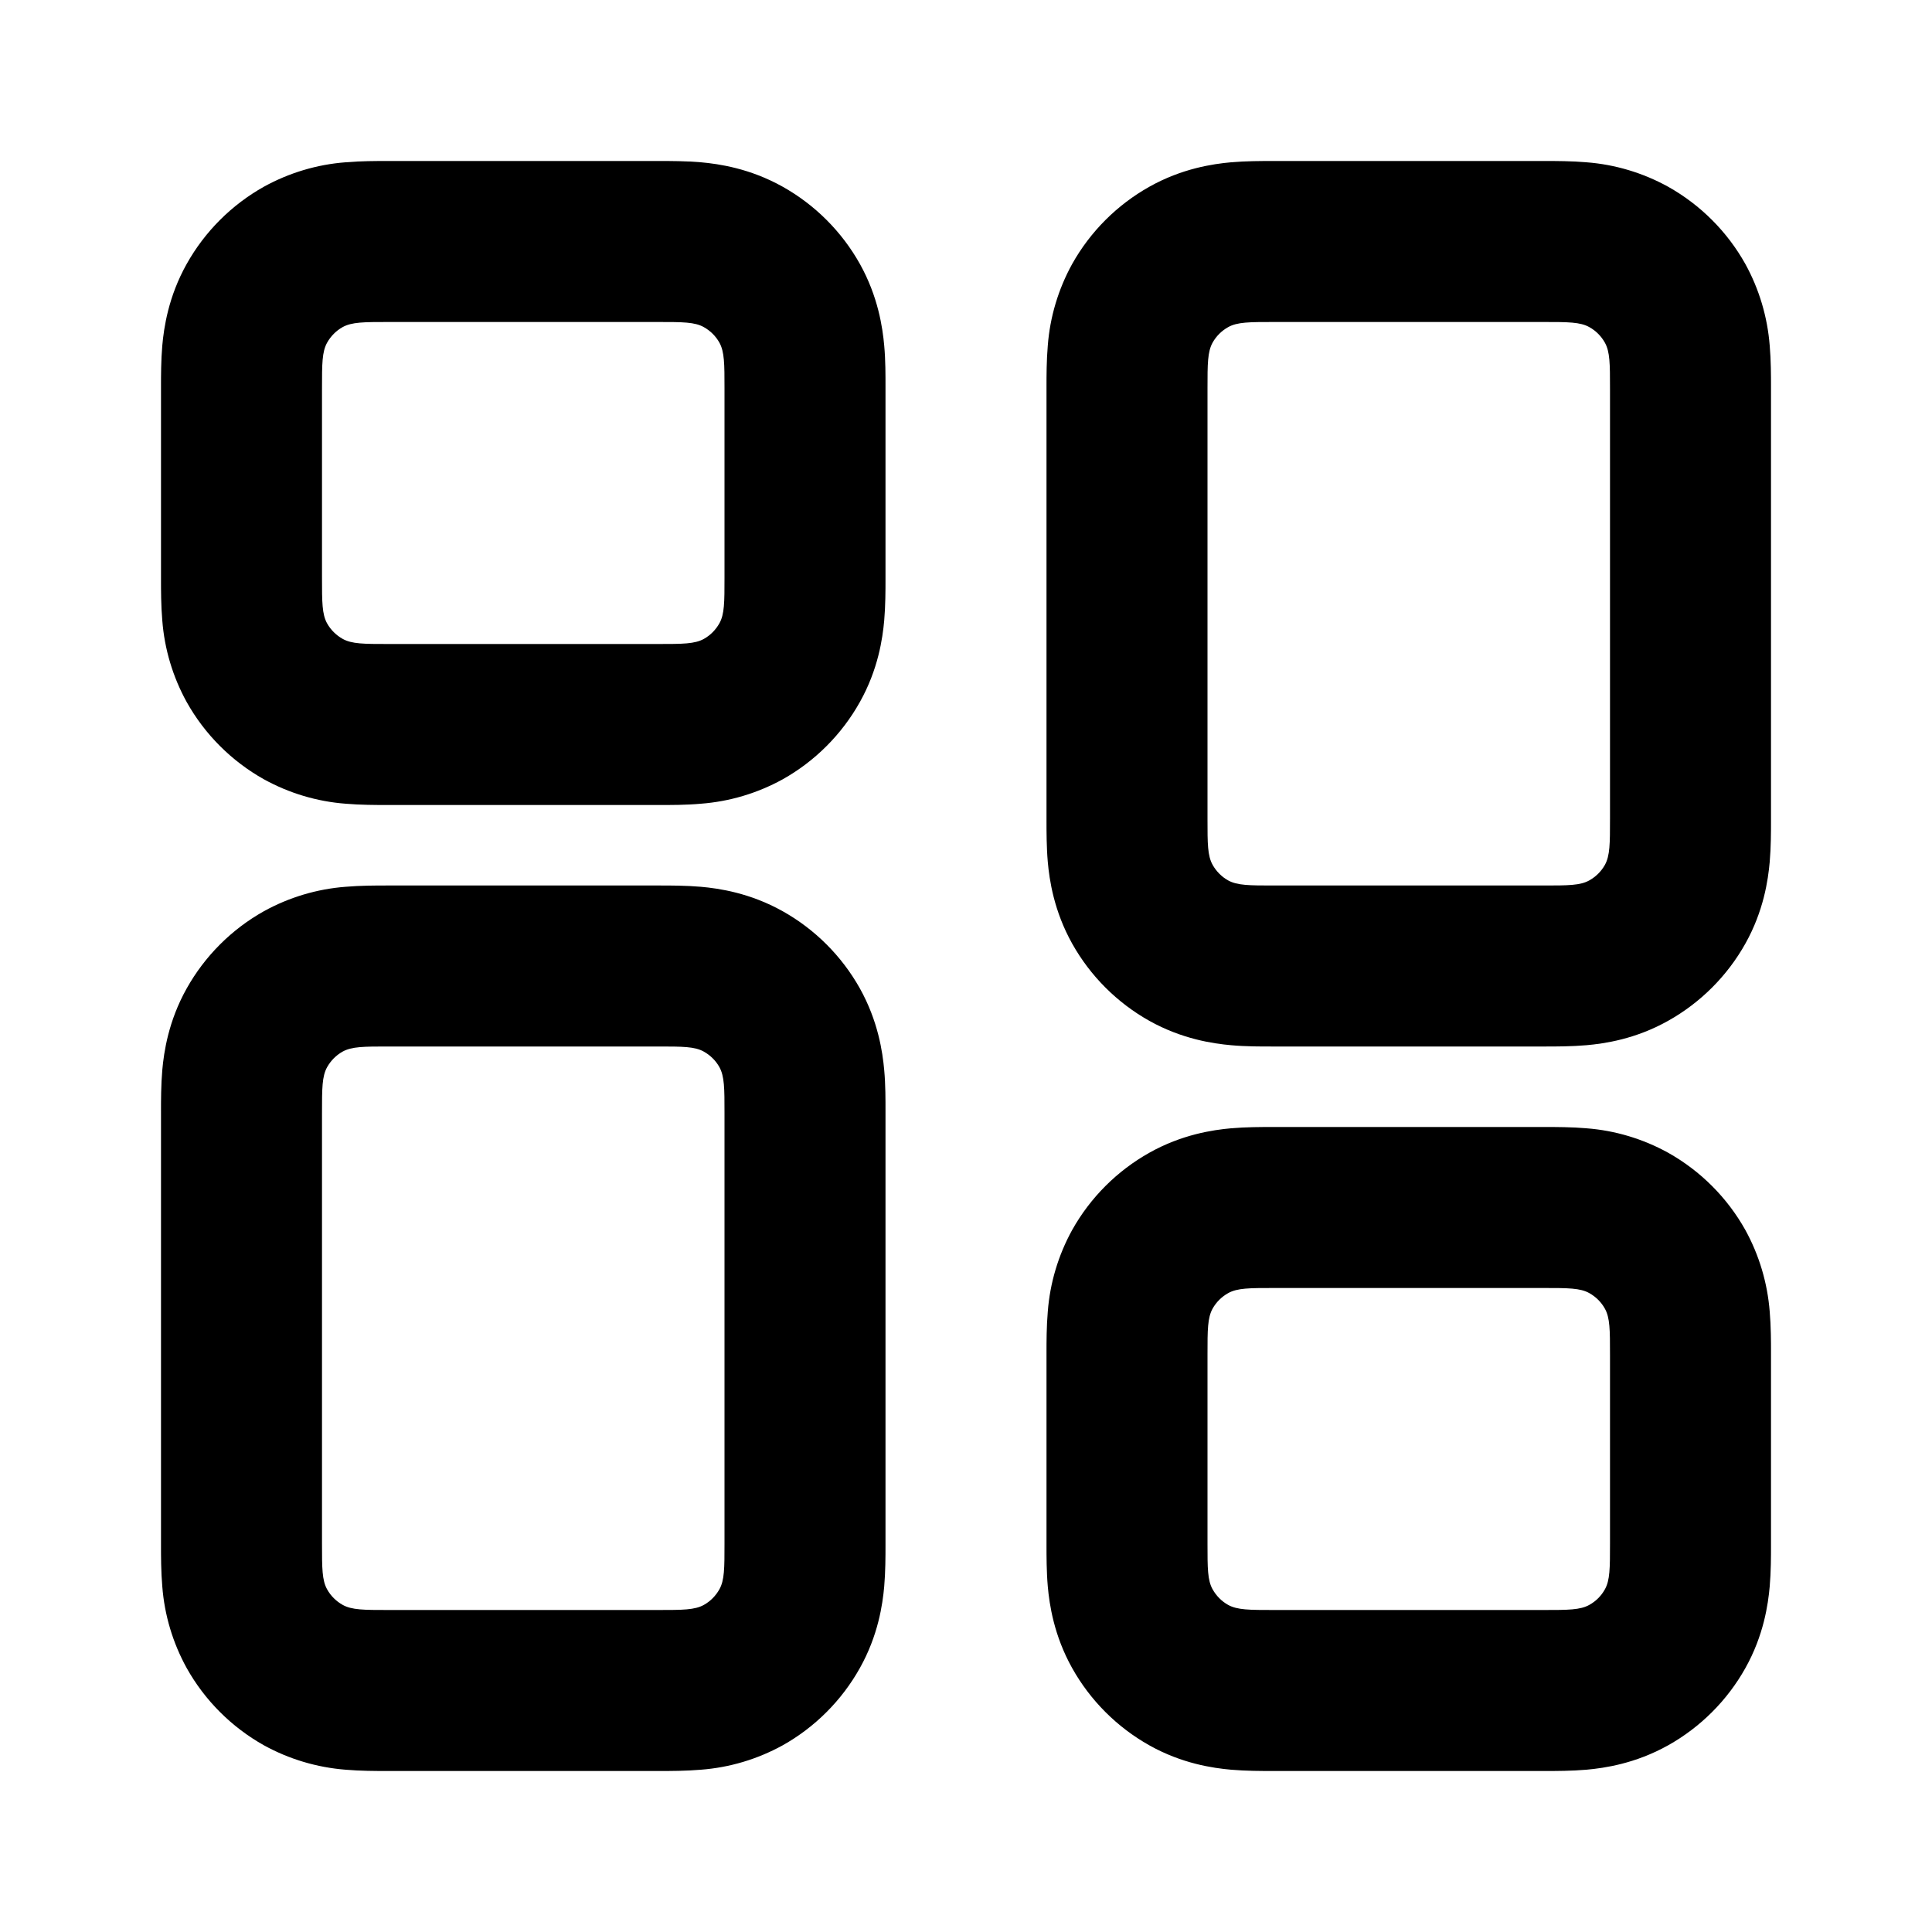 <svg width="24" height="24" viewBox="0 0 24 24" fill="none" xmlns="http://www.w3.org/2000/svg">
<path fill-rule="evenodd" clip-rule="evenodd" d="M4.825 11H8.205C8.326 11 8.525 11 8.707 11.016C8.932 11.036 9.316 11.092 9.722 11.319C10.124 11.544 10.457 11.877 10.682 12.279C10.908 12.684 10.964 13.068 10.984 13.293C11.001 13.476 11 13.674 11 13.795V19.205C11 19.326 11 19.525 10.984 19.707C10.964 19.932 10.909 20.316 10.681 20.722C10.456 21.124 10.123 21.457 9.721 21.682C9.408 21.854 9.063 21.957 8.707 21.984C8.524 22 8.326 22 8.205 22H4.795C4.675 22 4.475 22 4.293 21.984C3.937 21.956 3.591 21.853 3.279 21.681C2.877 21.456 2.544 21.123 2.319 20.721C2.147 20.409 2.043 20.063 2.016 19.707C2 19.524 2 19.326 2 19.205V13.795C2 13.675 2 13.475 2.016 13.293C2.036 13.068 2.092 12.684 2.319 12.279C2.544 11.877 2.877 11.544 3.279 11.319C3.591 11.147 3.937 11.043 4.293 11.016C4.476 11 4.674 11 4.795 11H4.825ZM4.064 13.256C4 13.37 4 13.52 4 13.826V19.176C4 19.479 4 19.631 4.064 19.744C4.109 19.825 4.176 19.891 4.256 19.936C4.37 20 4.521 20 4.825 20H8.175C8.479 20 8.631 20 8.745 19.936C8.825 19.891 8.891 19.824 8.936 19.744C9 19.631 9 19.48 9 19.175V13.825C9 13.521 9 13.37 8.936 13.255C8.891 13.175 8.824 13.109 8.744 13.064C8.631 13 8.48 13 8.175 13H4.825C4.521 13 4.37 13 4.255 13.064C4.175 13.109 4.109 13.176 4.064 13.256ZM4.825 2H8.205C8.326 2 8.525 2 8.707 2.016C8.932 2.036 9.316 2.092 9.722 2.319C10.124 2.544 10.457 2.877 10.682 3.279C10.908 3.684 10.964 4.068 10.984 4.293C11.001 4.476 11 4.674 11 4.795V7.205C11 7.326 11 7.525 10.984 7.707C10.964 7.932 10.909 8.316 10.681 8.722C10.456 9.124 10.123 9.457 9.721 9.682C9.408 9.854 9.063 9.957 8.707 9.984C8.524 10.001 8.326 10 8.205 10H4.795C4.675 10 4.475 10 4.293 9.984C3.937 9.957 3.591 9.853 3.279 9.681C2.877 9.456 2.544 9.123 2.319 8.721C2.147 8.409 2.043 8.063 2.016 7.707C2 7.524 2 7.326 2 7.205V4.795C2 4.675 2 4.475 2.016 4.293C2.036 4.068 2.092 3.684 2.319 3.279C2.544 2.877 2.877 2.544 3.279 2.319C3.591 2.147 3.937 2.043 4.293 2.016C4.476 2 4.674 2 4.795 2H4.825ZM4.064 4.256C4 4.37 4 4.52 4 4.825V7.175C4 7.479 4 7.631 4.064 7.745C4.109 7.825 4.176 7.891 4.256 7.936C4.37 8 4.52 8 4.825 8H8.175C8.479 8 8.631 8 8.745 7.936C8.825 7.891 8.891 7.824 8.936 7.744C9 7.631 9 7.48 9 7.175V4.825C9 4.521 9 4.37 8.936 4.255C8.891 4.175 8.824 4.109 8.744 4.064C8.631 4 8.48 4 8.175 4H4.825C4.521 4 4.37 4 4.255 4.064C4.175 4.109 4.109 4.176 4.064 4.256ZM15.825 13H19.205C19.326 13 19.525 13 19.707 12.984C19.932 12.964 20.316 12.909 20.722 12.681C21.124 12.456 21.457 12.123 21.682 11.721C21.909 11.316 21.964 10.932 21.984 10.707C22 10.524 22 10.326 22 10.205V4.795C22 4.675 22 4.475 21.984 4.293C21.956 3.937 21.853 3.591 21.681 3.279C21.456 2.877 21.123 2.544 20.721 2.319C20.409 2.147 20.063 2.043 19.707 2.016C19.524 2 19.326 2 19.205 2H15.795C15.675 2 15.475 2 15.293 2.016C15.068 2.036 14.684 2.092 14.279 2.319C13.877 2.544 13.544 2.877 13.319 3.279C13.147 3.591 13.043 3.937 13.016 4.293C13 4.476 13 4.674 13 4.795V10.205C13 10.326 13 10.525 13.016 10.707C13.036 10.932 13.092 11.316 13.319 11.722C13.544 12.124 13.877 12.457 14.279 12.682C14.684 12.908 15.068 12.964 15.293 12.984C15.476 13.001 15.674 13 15.795 13H15.825ZM15.064 10.744C15 10.63 15 10.48 15 10.175V4.825C15 4.521 15 4.37 15.064 4.255C15.109 4.175 15.176 4.109 15.256 4.064C15.37 4 15.52 4 15.826 4H19.176C19.479 4 19.631 4 19.744 4.064C19.825 4.109 19.891 4.176 19.936 4.256C20 4.37 20 4.521 20 4.825V10.175C20 10.479 20 10.63 19.936 10.745C19.891 10.825 19.824 10.891 19.744 10.936C19.631 11 19.479 11 19.175 11H15.825C15.521 11 15.37 11 15.255 10.936C15.175 10.891 15.109 10.824 15.064 10.744ZM15.825 22H19.205C19.326 22 19.525 22 19.707 21.984C19.932 21.964 20.316 21.908 20.722 21.681C21.124 21.456 21.457 21.123 21.682 20.721C21.909 20.316 21.964 19.932 21.984 19.707C22 19.524 22 19.326 22 19.205V16.795C22 16.675 22 16.475 21.984 16.293C21.956 15.937 21.853 15.591 21.681 15.279C21.456 14.877 21.123 14.544 20.721 14.319C20.409 14.147 20.063 14.043 19.707 14.016C19.524 14 19.326 14 19.205 14H15.795C15.675 14 15.475 14 15.293 14.016C15.068 14.036 14.684 14.092 14.279 14.319C13.877 14.544 13.544 14.877 13.319 15.279C13.147 15.591 13.043 15.937 13.016 16.293C13 16.476 13 16.674 13 16.795V19.205C13 19.326 13 19.525 13.016 19.707C13.036 19.932 13.092 20.316 13.319 20.722C13.544 21.124 13.877 21.457 14.279 21.682C14.684 21.909 15.068 21.964 15.293 21.984C15.476 22 15.674 22 15.795 22H15.825ZM15.064 19.744C15 19.631 15 19.48 15 19.175V16.825C15 16.521 15 16.37 15.064 16.255C15.109 16.175 15.176 16.109 15.256 16.064C15.37 16 15.521 16 15.826 16H19.176C19.479 16 19.631 16 19.744 16.064C19.824 16.109 19.891 16.175 19.936 16.256C20 16.37 20 16.521 20 16.826V19.176C20 19.479 20 19.631 19.936 19.744C19.891 19.825 19.825 19.891 19.744 19.936C19.631 20 19.479 20 19.175 20H15.825C15.521 20 15.37 20 15.255 19.936C15.175 19.891 15.109 19.824 15.064 19.744Z" fill="black"/>
</svg>
